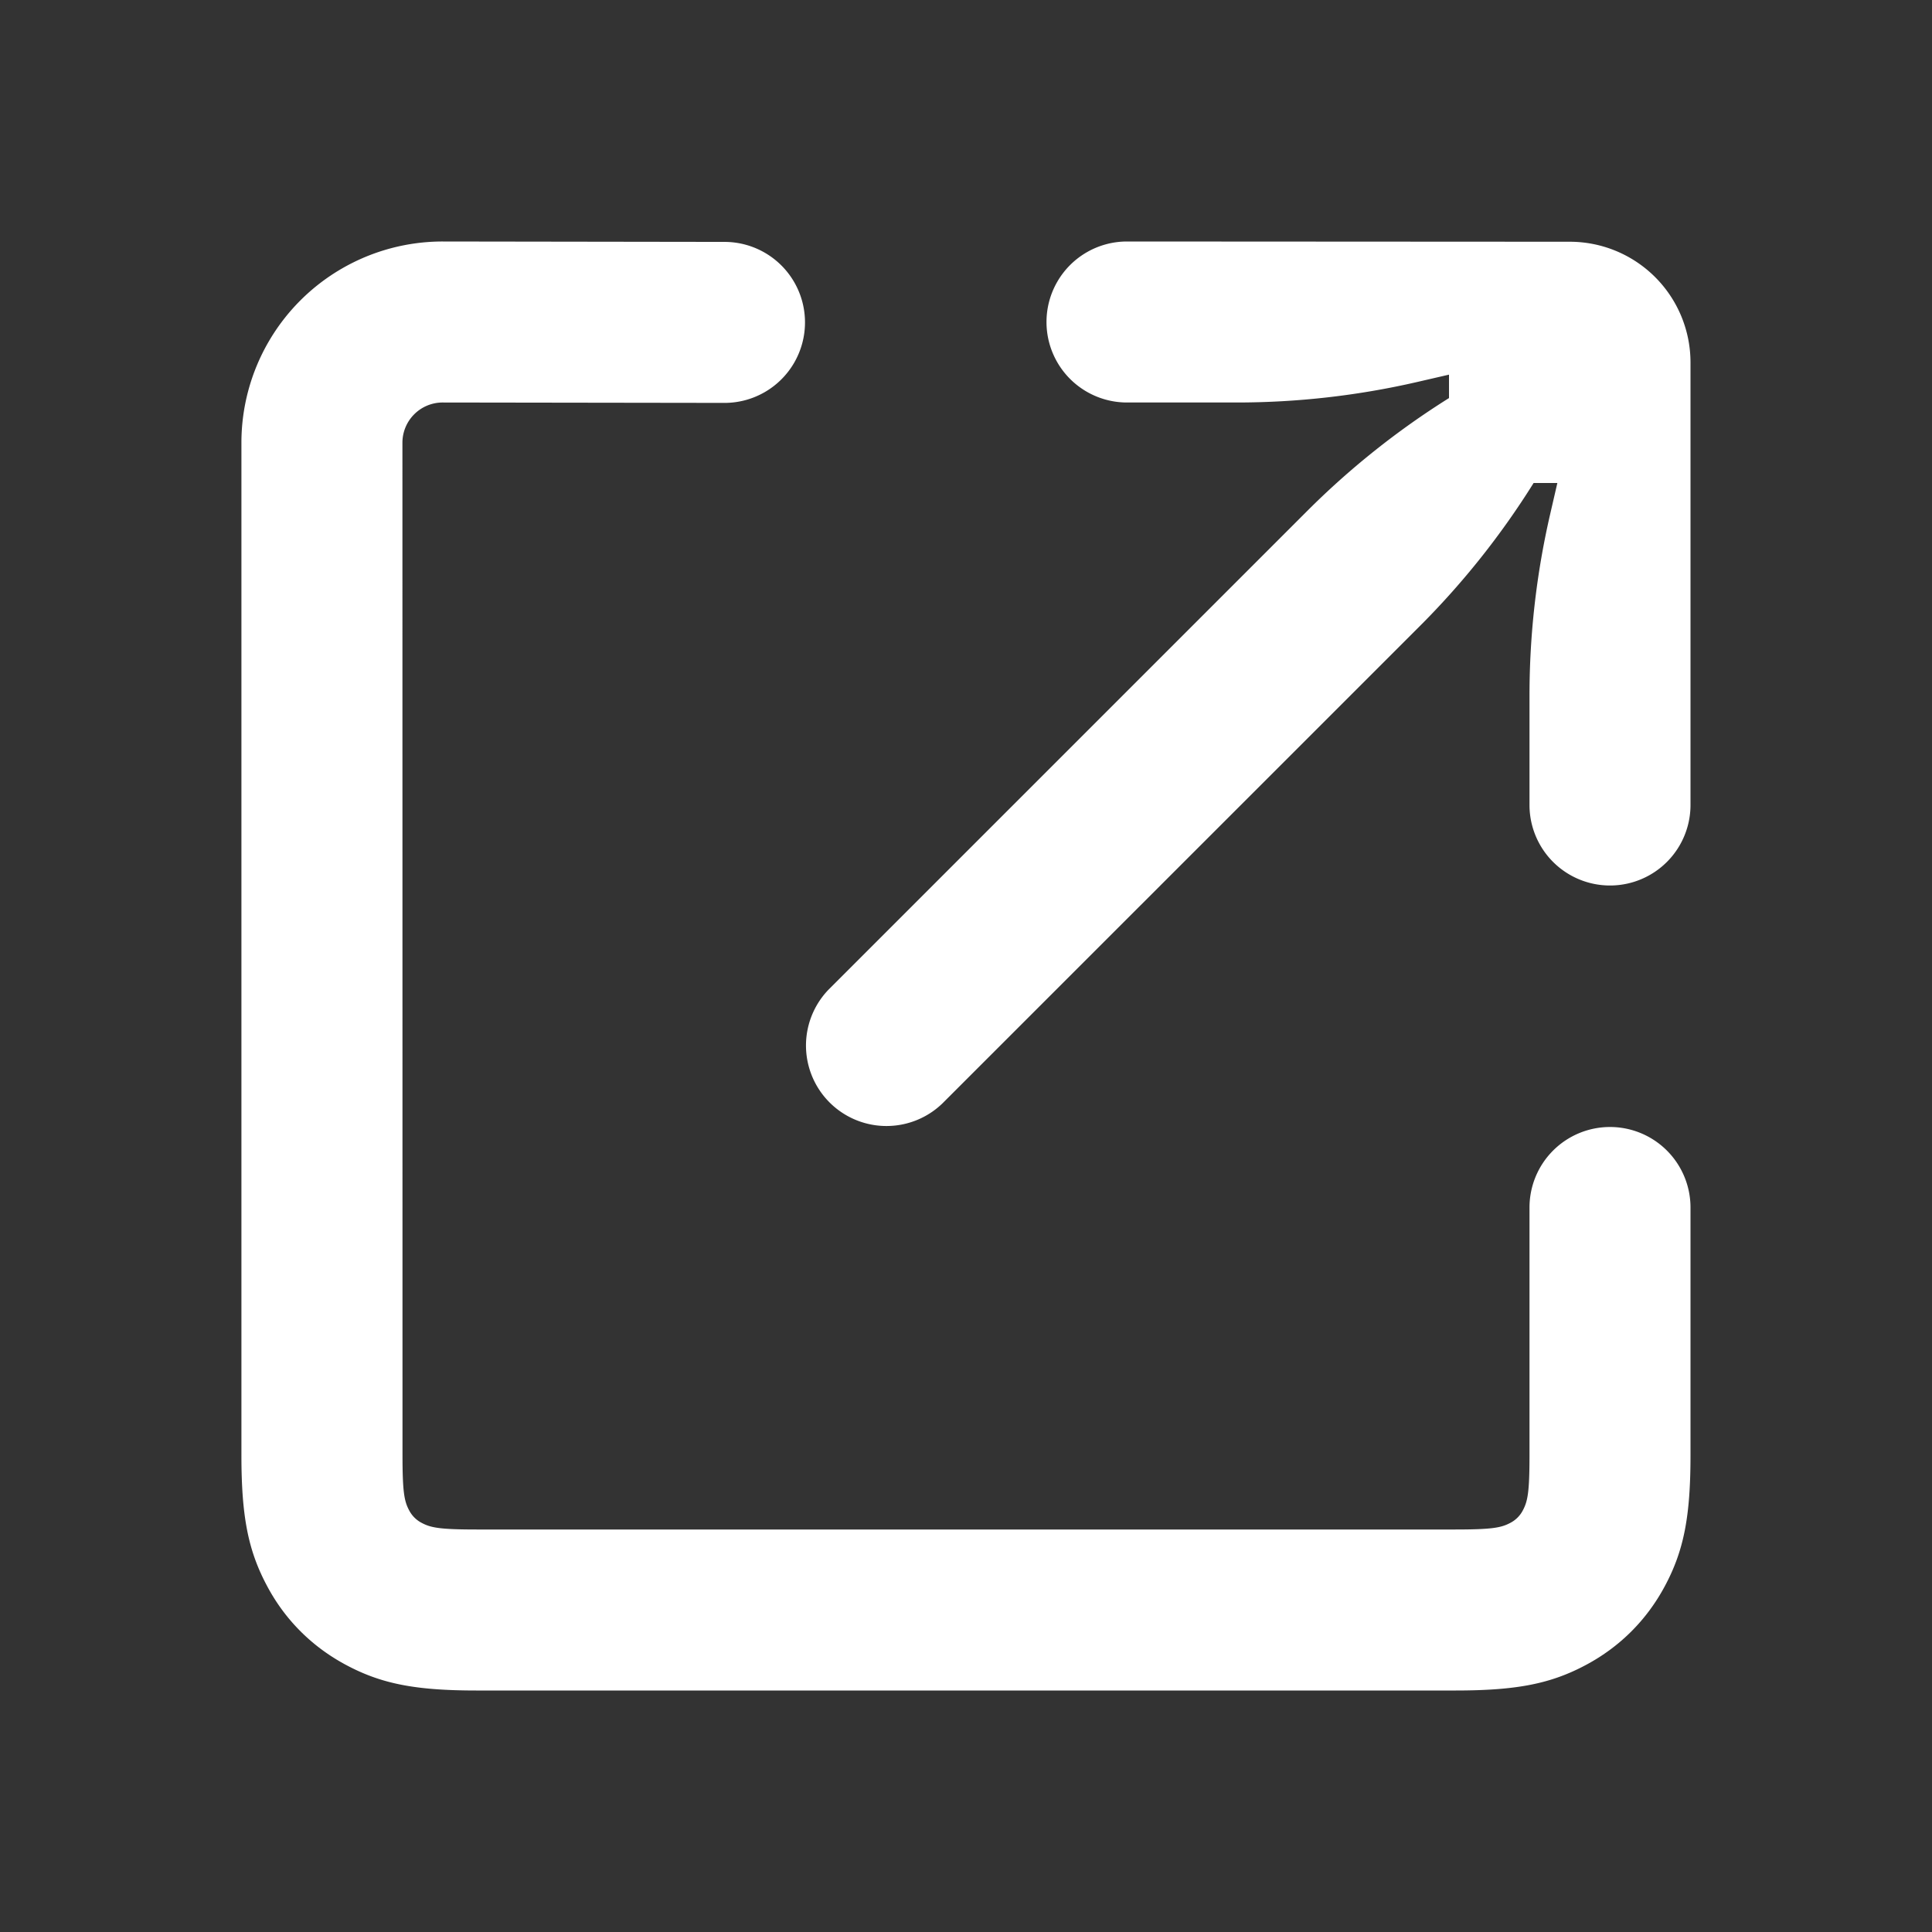 <svg width="24" height="24" viewBox="0 0 24 24" fill="none" xmlns="http://www.w3.org/2000/svg"><rect x="0" y="0" width="24" height="24" fill="#333333" stroke="none"/><path fill-rule="evenodd" clip-rule="evenodd" d="M20 14a1 1 0 0 0-1 1v3.077c0 .459-.022.57-.082.684a.363.363 0 0 1-.157.157c-.113.06-.225.082-.684.082H5.923c-.459 0-.571-.022-.684-.082a.363.363 0 0 1-.157-.157c-.06-.113-.082-.225-.082-.684L4.999 5.5a.5.5 0 0 1 .5-.5l3.5.005a1 1 0 1 0 .002-2L5.501 3a2.5 2.5 0 0 0-2.502 2.5v12.577c0 .76.083 1.185.32 1.627.223.419.558.753.977.977.442.237.866.319 1.627.319h12.154c.76 0 1.185-.082 1.627-.319.419-.224.753-.558.977-.977.237-.442.319-.866.319-1.627V15a1 1 0 0 0-1-1zm-2-9.055v-.291l-.39.09A10 10 0 0 1 15.36 5H14a1 1 0 1 1 0-2l5.5.003a1.5 1.5 0 0 1 1.5 1.5V10a1 1 0 1 1-2 0V8.639c0-.757.086-1.511.256-2.249l.09-.39h-.295a10 10 0 0 1-1.411 1.775l-5.933 5.932a1 1 0 0 1-1.414-1.414l5.944-5.944A10 10 0 0 1 18 4.945z" fill="white"/></svg>